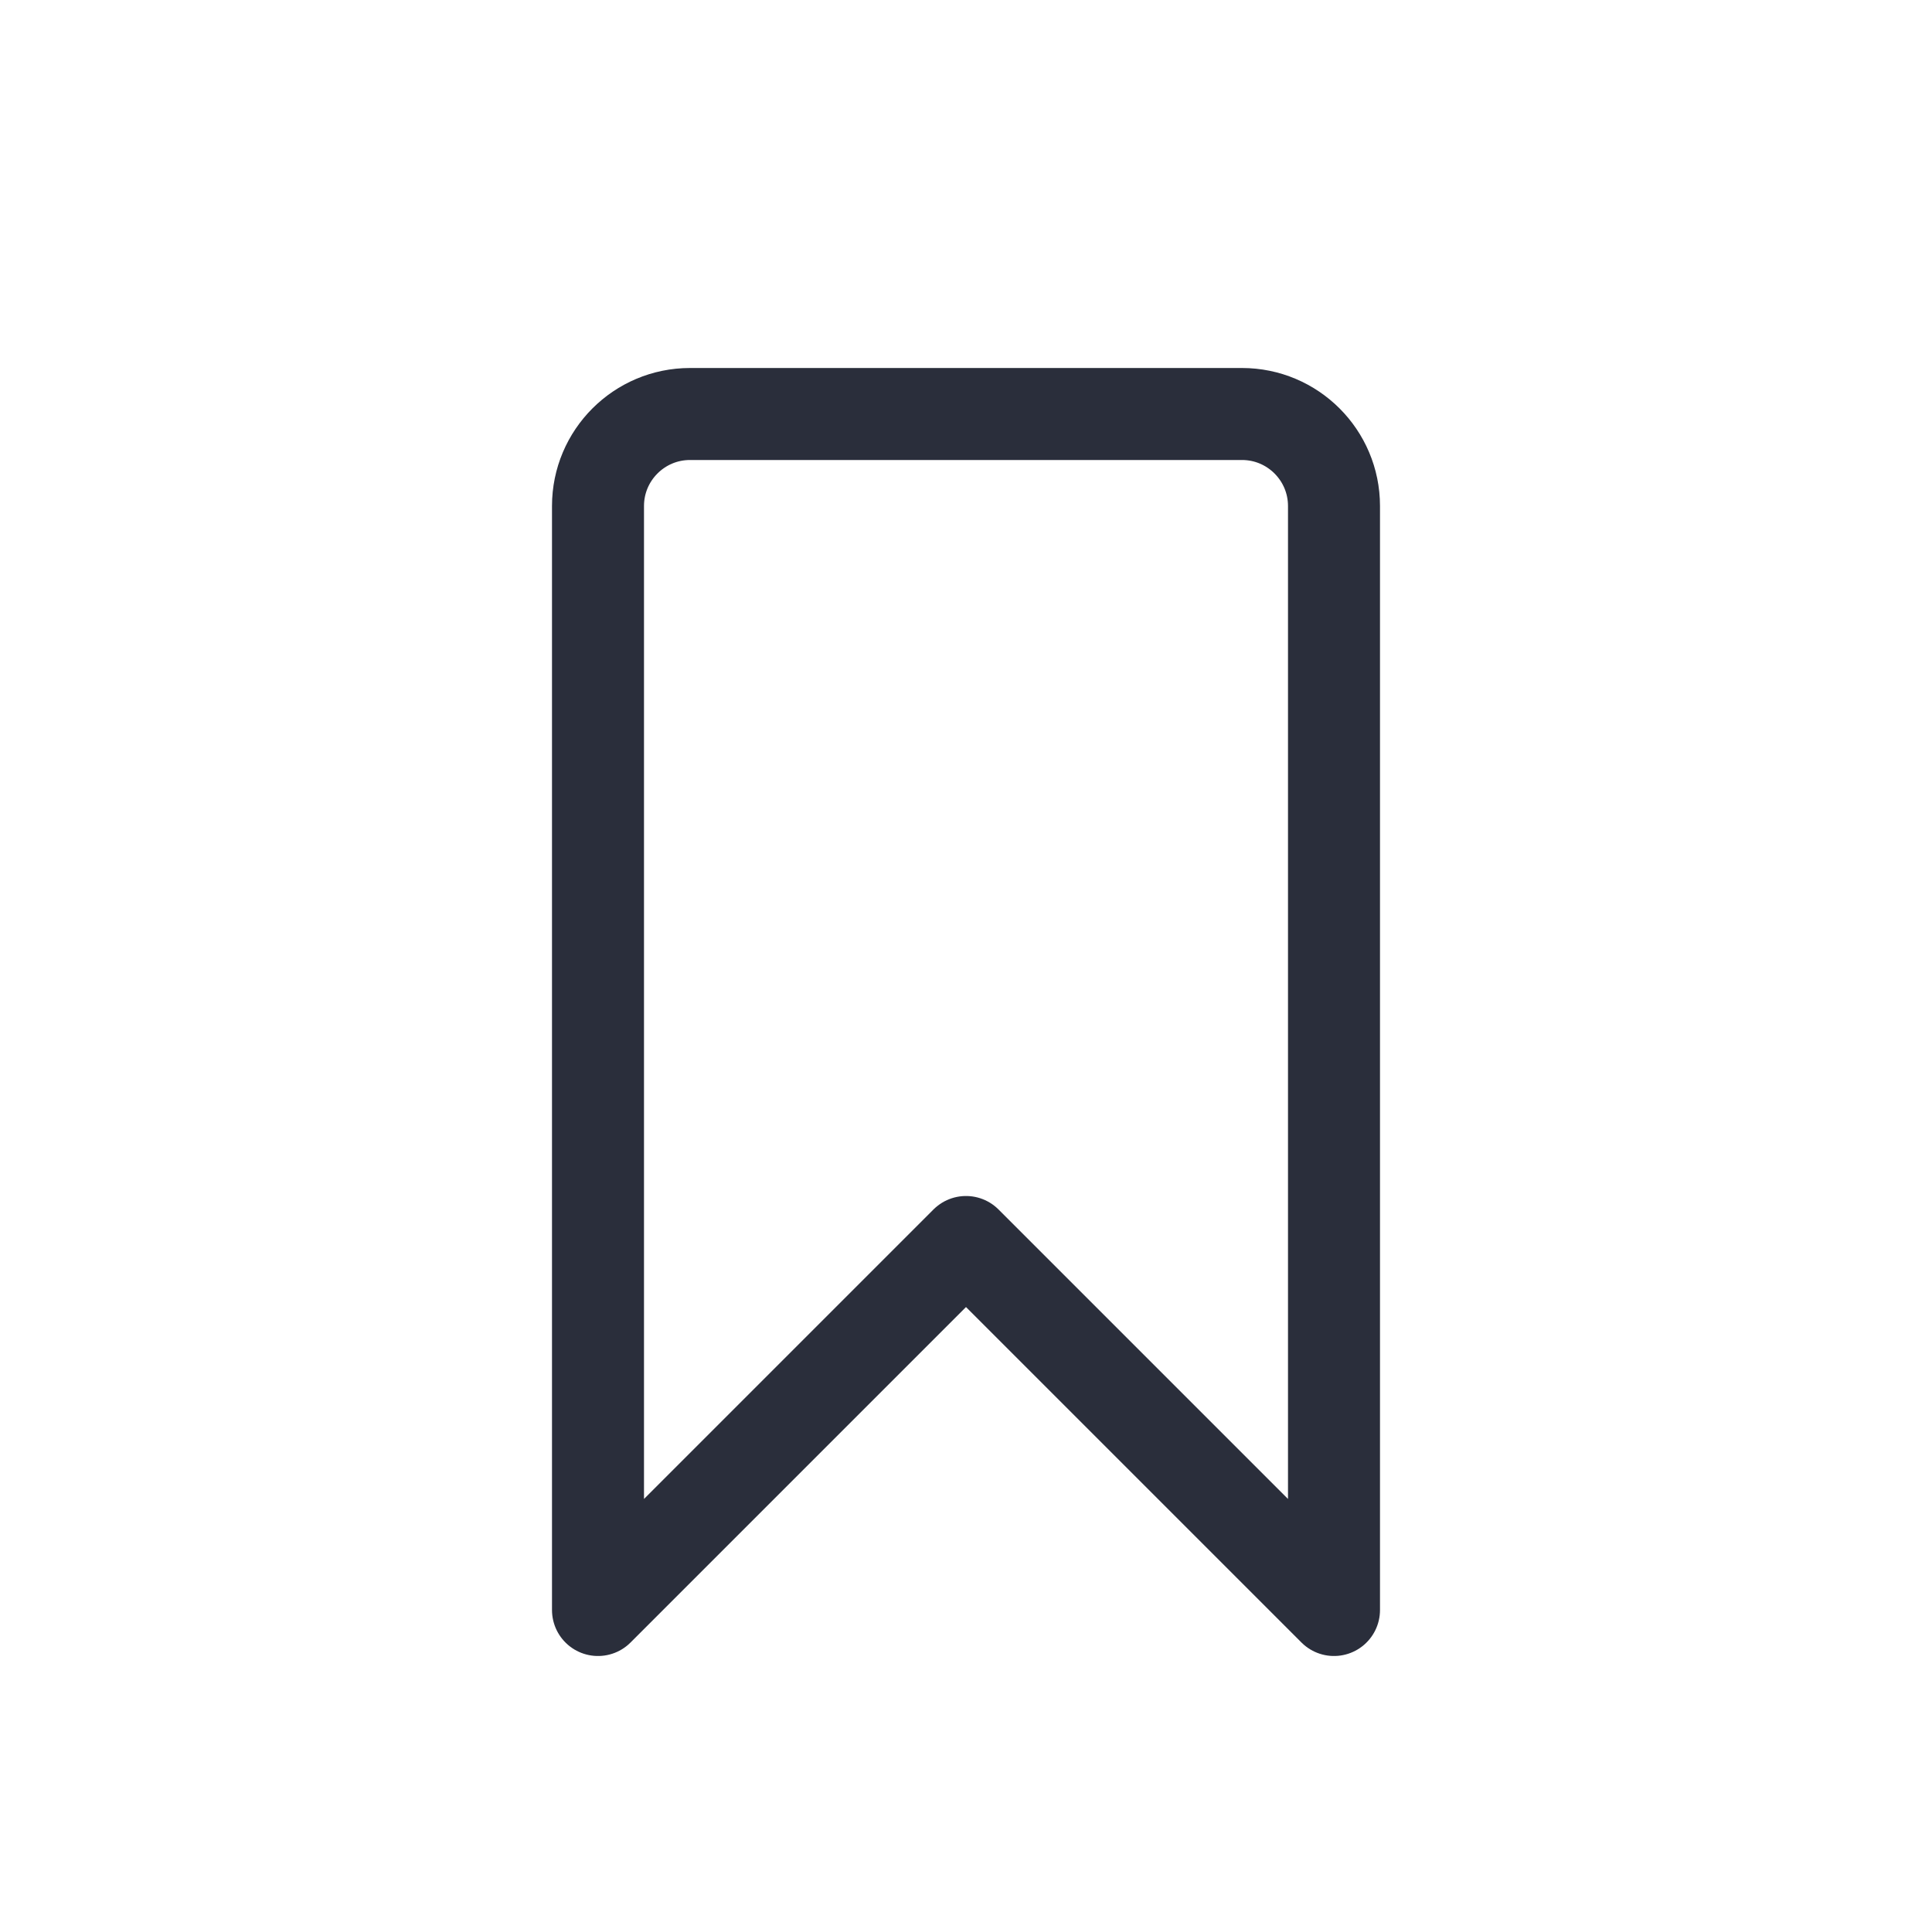<svg height="21" viewBox="0 0 21 21" width="21" xmlns="http://www.w3.org/2000/svg"><path d="m1.5.5h6c.552 0 1 .448 1 1v12l-4-4-4 4v-12c0-.552.448-1 1-1z" fill="none" stroke="#2a2e3b" stroke-linecap="round" stroke-linejoin="round" transform="translate(6 4)"/></svg>